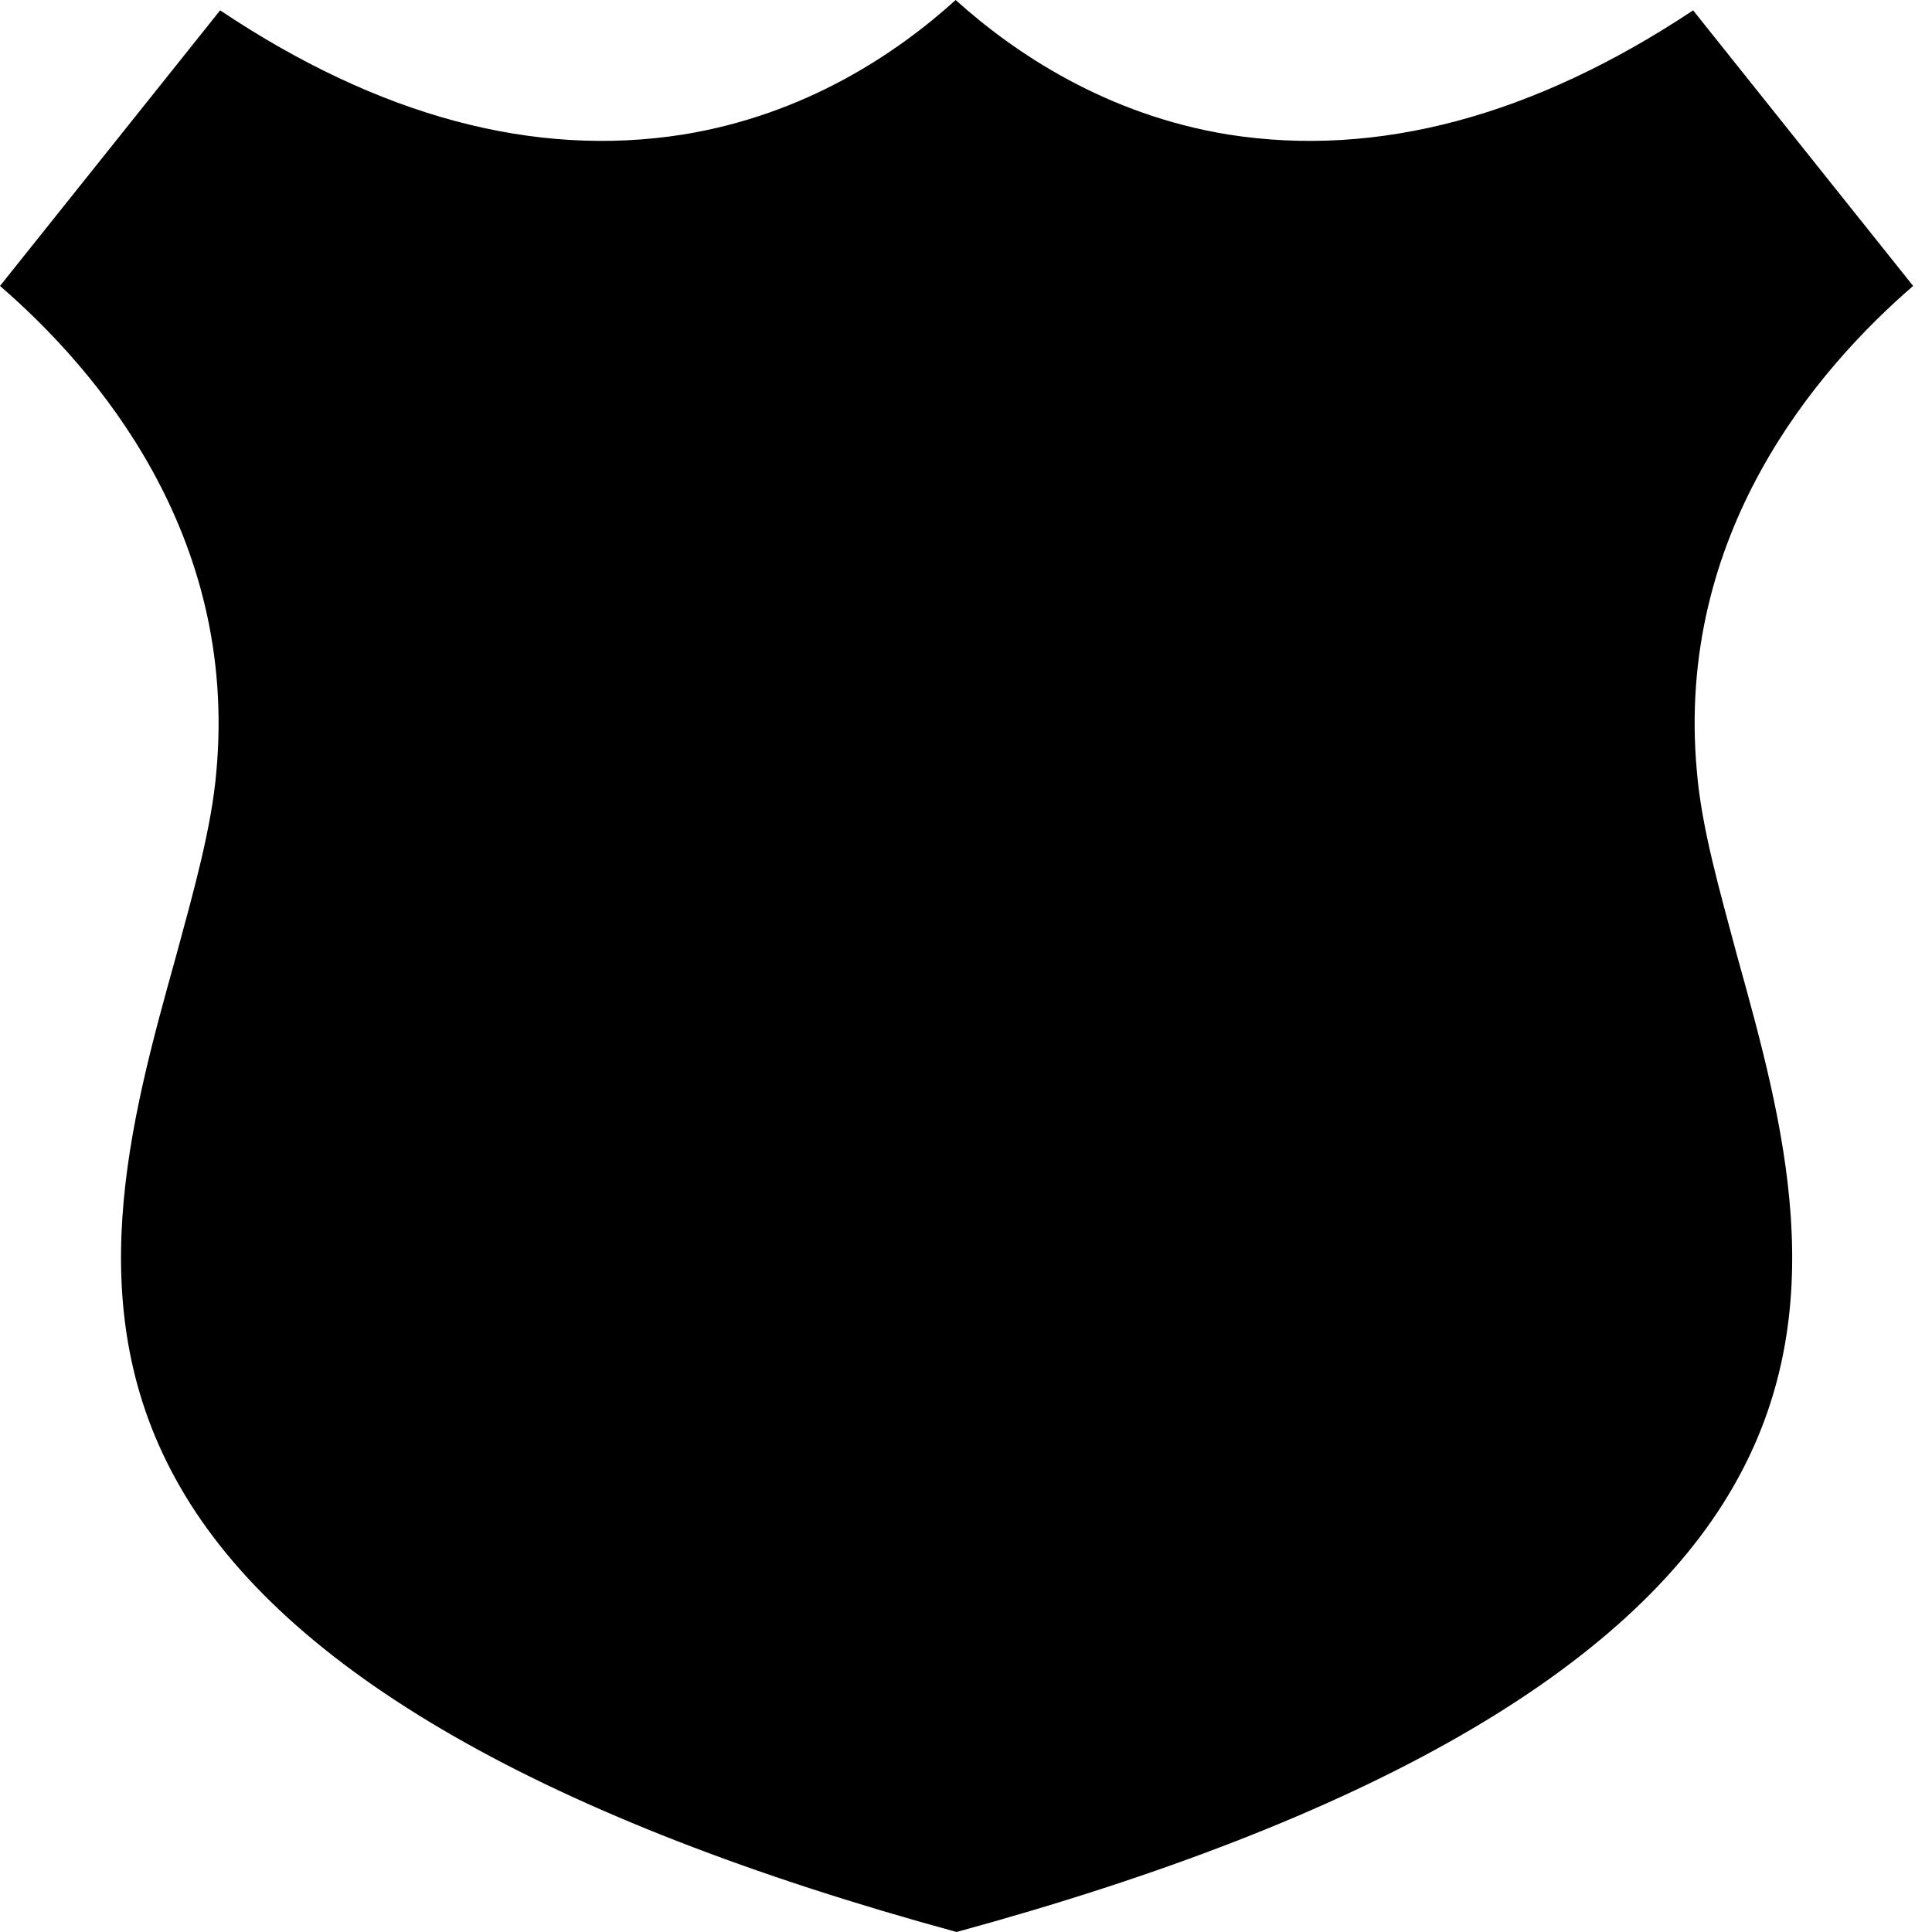 <svg width="17" height="17" viewBox="0 0 17 17" fill="none" xmlns="http://www.w3.org/2000/svg">
<path d="M10.809 1.184C9.733 1.01 8.922 0.463 8.409 0C7.888 0.472 7.085 1.01 6.009 1.184C4.701 1.39 3.335 1.026 1.937 0.091L0 2.516C0.852 3.253 2.094 4.701 1.904 6.787C1.862 7.283 1.705 7.838 1.548 8.417C1.142 9.874 0.687 11.521 1.581 13.077C2.508 14.699 4.809 16.015 8.417 17C12.026 16.015 14.327 14.699 15.254 13.077C16.148 11.521 15.692 9.874 15.287 8.417C15.13 7.83 14.972 7.283 14.931 6.787C14.741 4.701 15.982 3.253 16.834 2.516L14.898 0.091C13.491 1.026 12.117 1.39 10.809 1.184Z" fill="black"/>
</svg>
